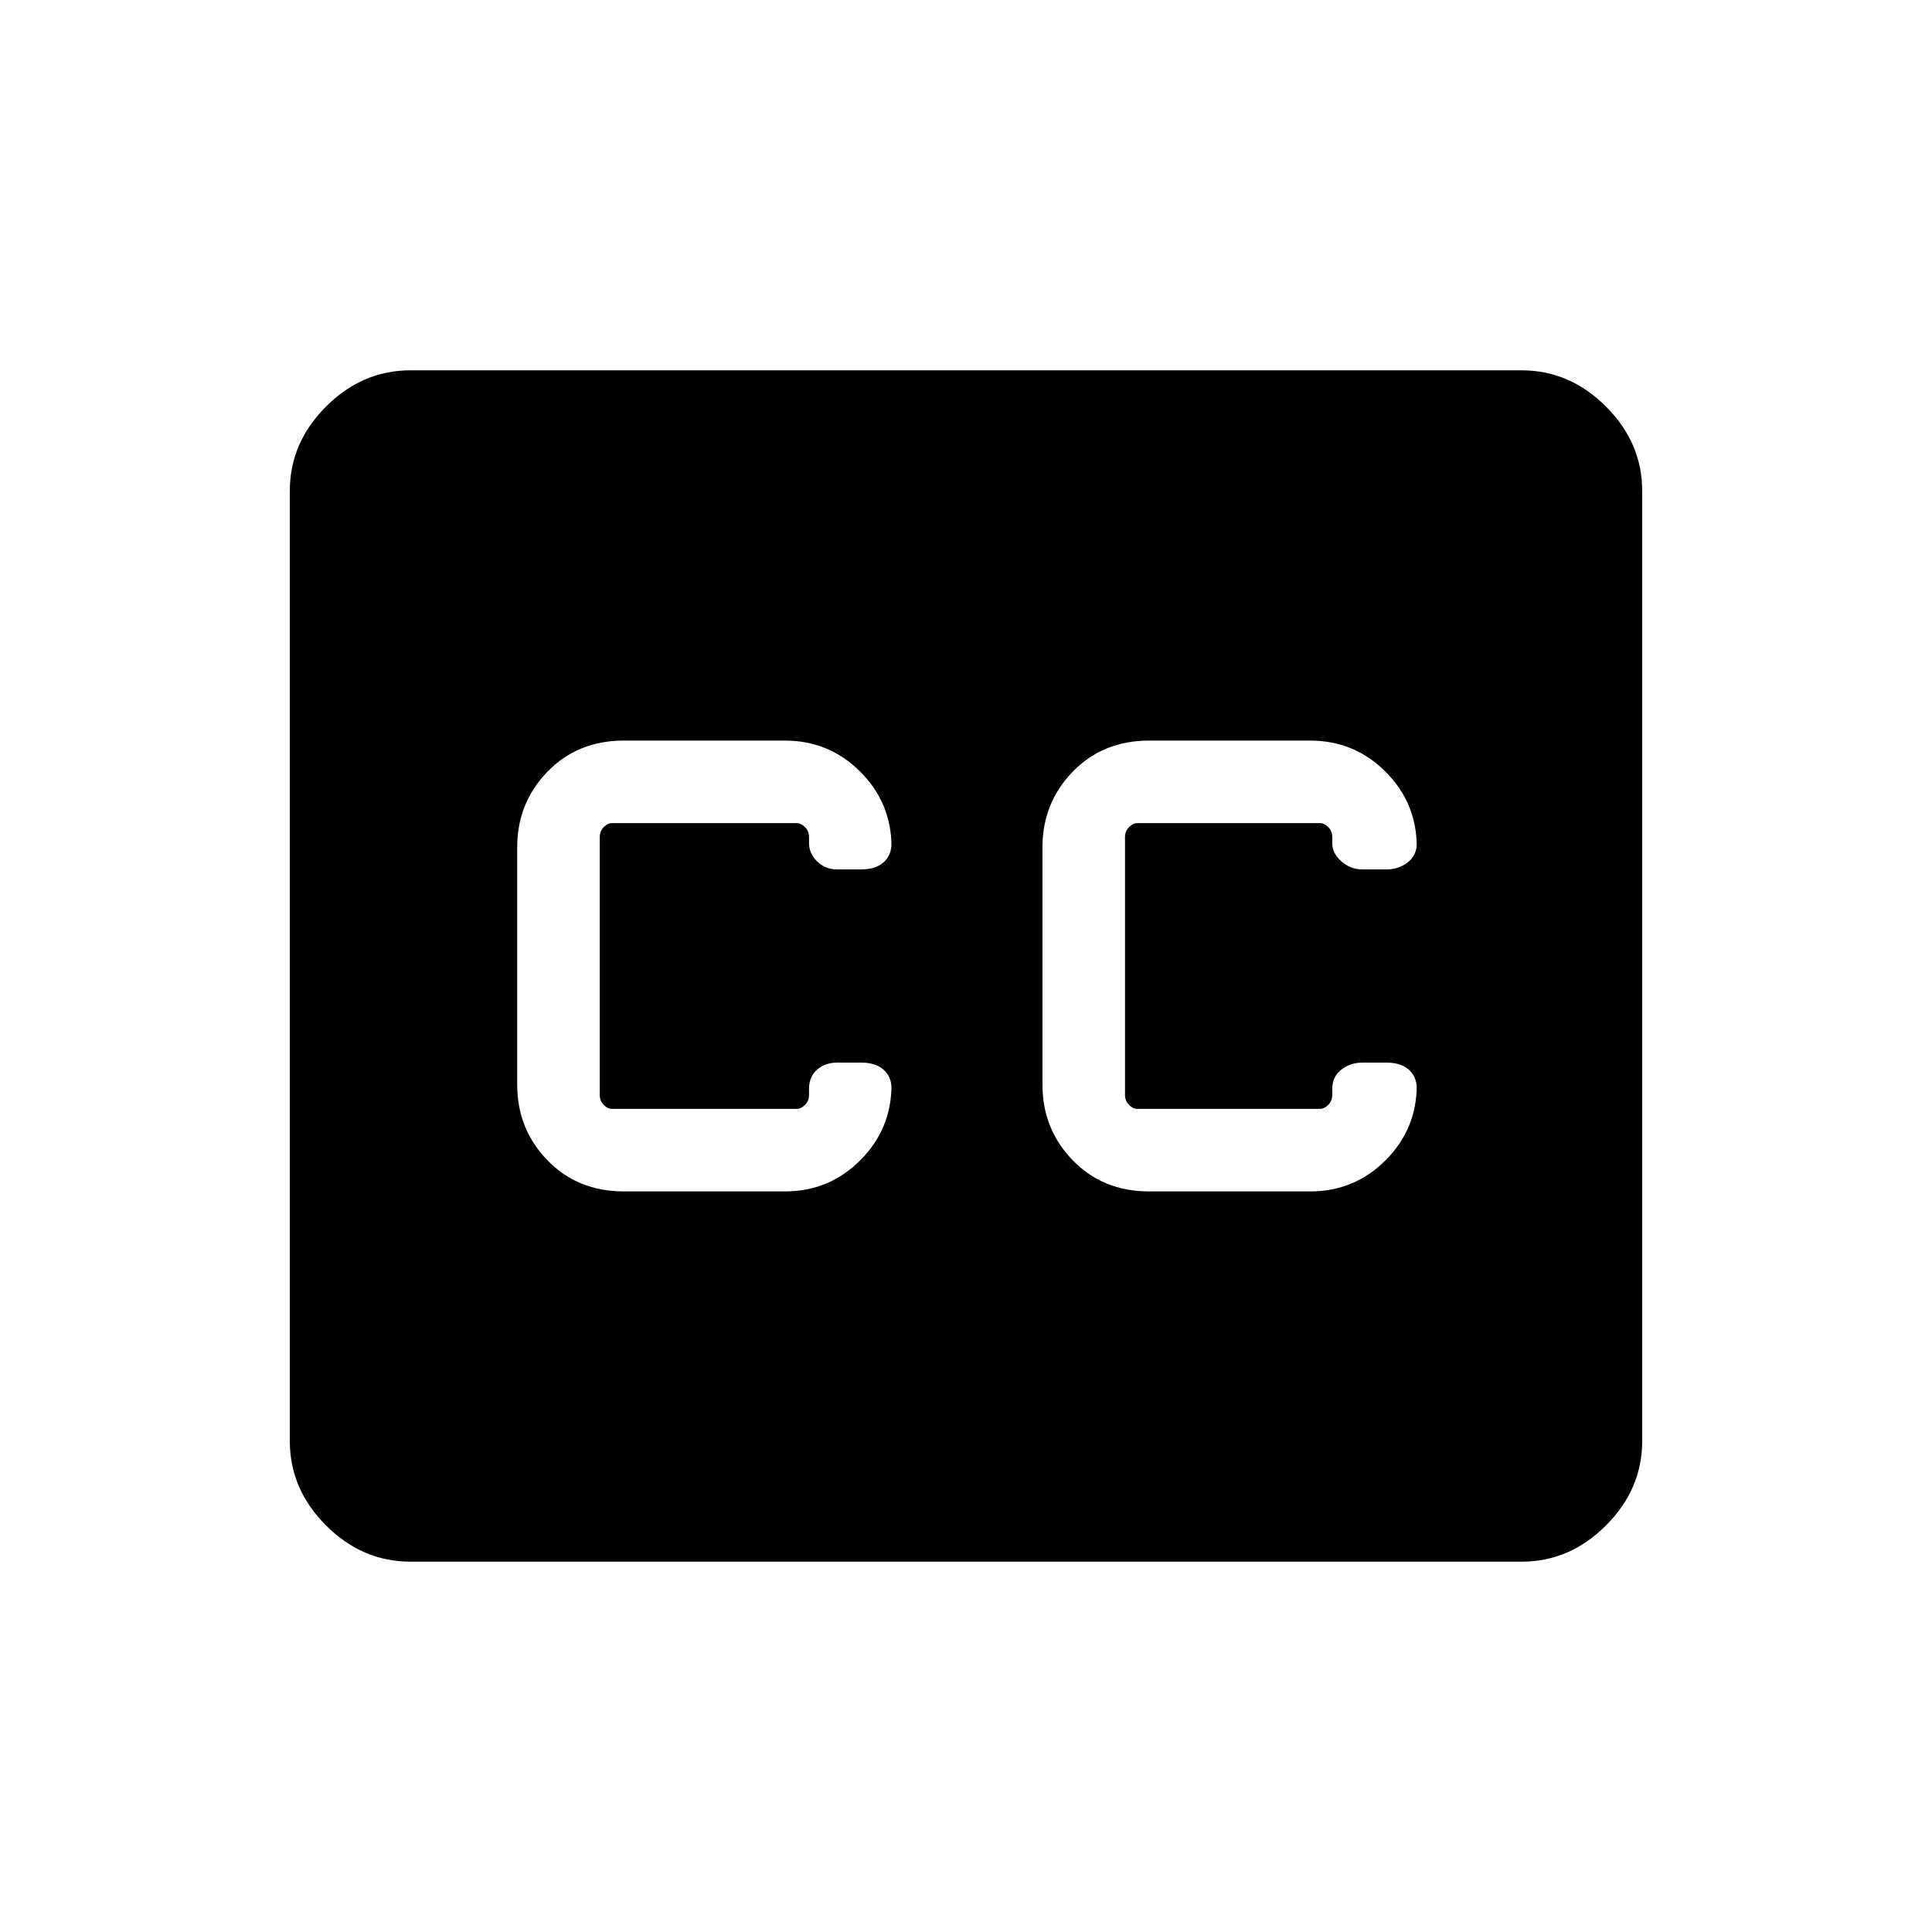 <svg xmlns="http://www.w3.org/2000/svg" height="40" width="40"><path d="M12.917 24.667H16.25Q17.167 24.667 17.812 24.021Q18.458 23.375 18.458 22.458V22.542Q18.458 22.292 18.292 22.146Q18.125 22 17.833 22H17.333Q17.083 22 16.917 22.146Q16.75 22.292 16.75 22.542V22.667Q16.75 22.792 16.667 22.875Q16.583 22.958 16.5 22.958H12.667Q12.583 22.958 12.5 22.875Q12.417 22.792 12.417 22.667V17.333Q12.417 17.208 12.5 17.125Q12.583 17.042 12.667 17.042H16.5Q16.583 17.042 16.667 17.125Q16.75 17.208 16.75 17.333V17.458Q16.75 17.667 16.917 17.833Q17.083 18 17.333 18H17.833Q18.125 18 18.292 17.854Q18.458 17.708 18.458 17.458V17.542Q18.458 16.625 17.812 15.979Q17.167 15.333 16.25 15.333H12.917Q11.958 15.333 11.333 15.979Q10.708 16.625 10.708 17.542V22.458Q10.708 23.375 11.333 24.021Q11.958 24.667 12.917 24.667ZM23.792 24.667H27.125Q28.042 24.667 28.688 24.021Q29.333 23.375 29.333 22.458V22.542Q29.333 22.292 29.167 22.146Q29 22 28.708 22H28.208Q27.958 22 27.771 22.146Q27.583 22.292 27.583 22.542V22.667Q27.583 22.792 27.5 22.875Q27.417 22.958 27.333 22.958H23.542Q23.458 22.958 23.375 22.875Q23.292 22.792 23.292 22.667V17.333Q23.292 17.208 23.375 17.125Q23.458 17.042 23.542 17.042H27.333Q27.417 17.042 27.5 17.125Q27.583 17.208 27.583 17.333V17.458Q27.583 17.667 27.771 17.833Q27.958 18 28.208 18H28.708Q28.958 18 29.146 17.854Q29.333 17.708 29.333 17.458V17.542Q29.333 16.625 28.688 15.979Q28.042 15.333 27.125 15.333H23.792Q22.833 15.333 22.208 15.979Q21.583 16.625 21.583 17.542V22.458Q21.583 23.375 22.208 24.021Q22.833 24.667 23.792 24.667ZM8.5 32.333Q7.5 32.333 6.75 31.583Q6 30.833 6 29.833V10.167Q6 9.167 6.75 8.417Q7.5 7.667 8.5 7.667H31.5Q32.5 7.667 33.25 8.417Q34 9.167 34 10.167V29.833Q34 30.833 33.25 31.583Q32.5 32.333 31.5 32.333Z"/></svg>